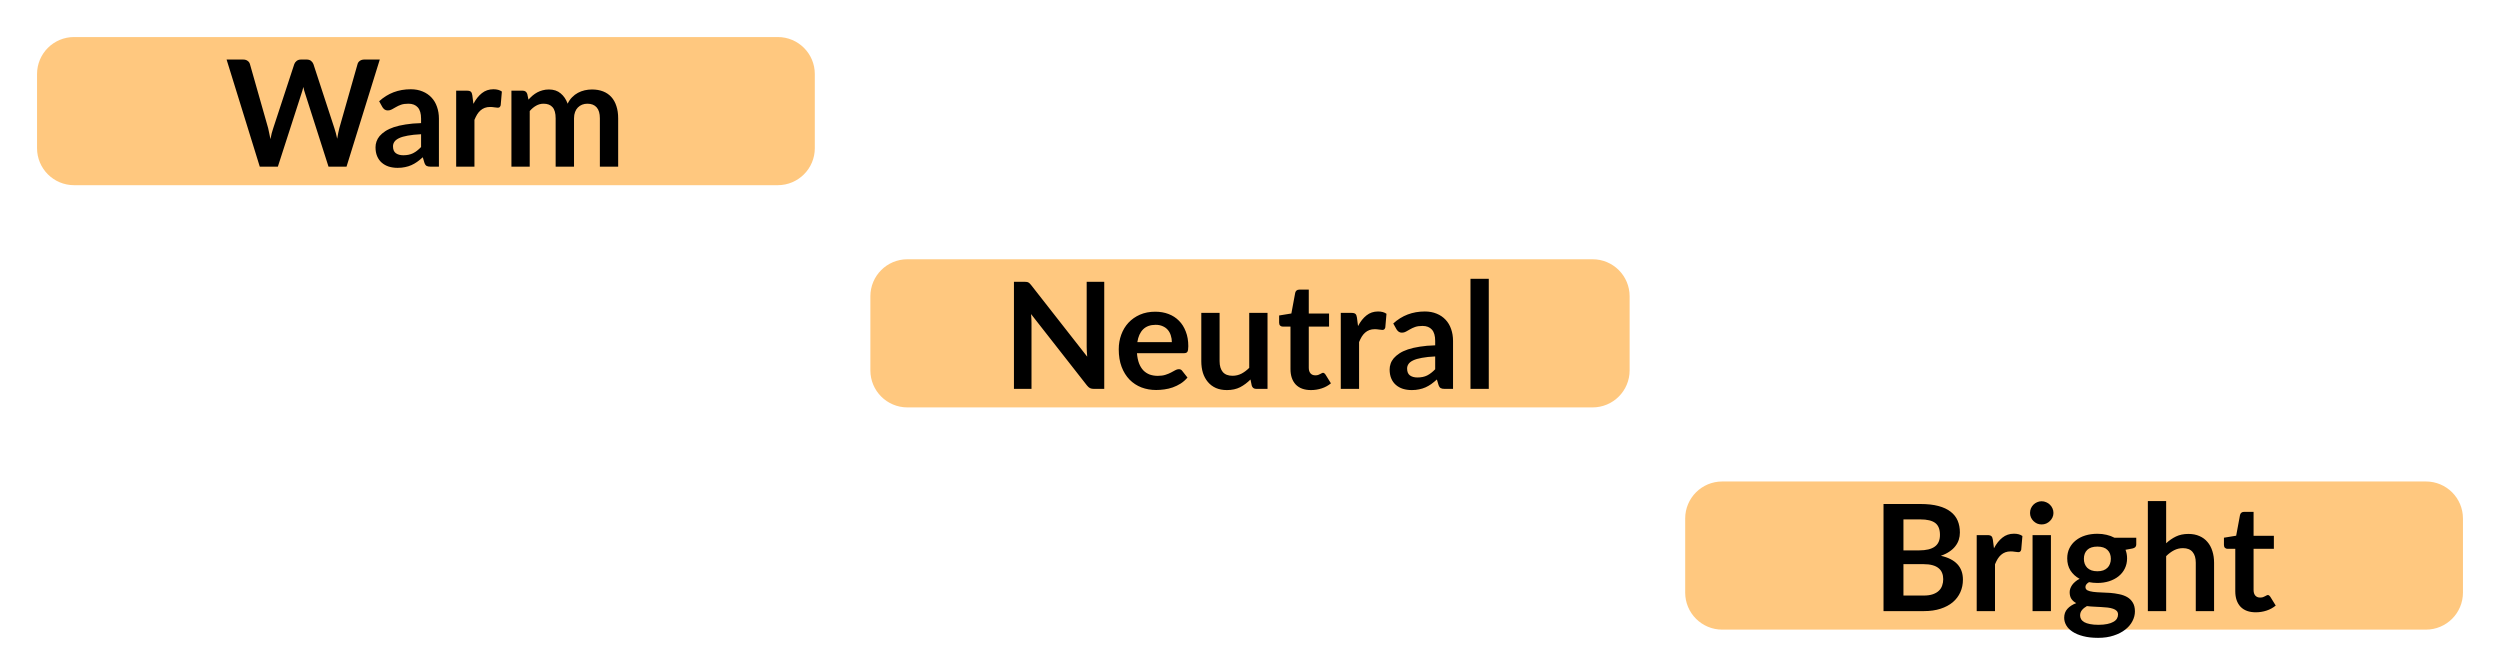 <svg width="135" height="36" viewBox="0 0 135 36" fill="none" xmlns="http://www.w3.org/2000/svg">
<path d="M2 4C2 2.895 2.895 2 4 2H42C43.105 2 44 2.895 44 4V8C44 9.105 43.105 10 42 10H4C2.895 10 2 9.105 2 8V4Z" fill="#FF9300" fill-opacity="0.5"/>
<path d="M20.508 3.216L18.712 9H17.74L16.476 5.048C16.441 4.952 16.409 4.835 16.38 4.696C16.364 4.763 16.348 4.825 16.332 4.884C16.316 4.943 16.299 4.997 16.28 5.048L15.004 9H14.028L12.236 3.216H13.136C13.229 3.216 13.307 3.239 13.368 3.284C13.432 3.327 13.475 3.385 13.496 3.46L14.48 6.92C14.501 7.005 14.521 7.099 14.54 7.2C14.561 7.299 14.583 7.403 14.604 7.512C14.625 7.4 14.648 7.295 14.672 7.196C14.699 7.097 14.727 7.005 14.756 6.92L15.892 3.46C15.913 3.399 15.955 3.343 16.016 3.292C16.08 3.241 16.157 3.216 16.248 3.216H16.564C16.657 3.216 16.733 3.239 16.792 3.284C16.851 3.329 16.895 3.388 16.924 3.46L18.056 6.92C18.112 7.085 18.163 7.276 18.208 7.492C18.243 7.281 18.281 7.091 18.324 6.92L19.308 3.46C19.324 3.393 19.364 3.336 19.428 3.288C19.495 3.24 19.573 3.216 19.664 3.216H20.508ZM22.738 7.248C22.453 7.261 22.213 7.287 22.018 7.324C21.823 7.359 21.667 7.404 21.55 7.46C21.433 7.516 21.349 7.581 21.298 7.656C21.247 7.731 21.222 7.812 21.222 7.9C21.222 8.073 21.273 8.197 21.374 8.272C21.478 8.347 21.613 8.384 21.778 8.384C21.981 8.384 22.155 8.348 22.302 8.276C22.451 8.201 22.597 8.089 22.738 7.94V7.248ZM20.474 5.468C20.946 5.036 21.514 4.82 22.178 4.82C22.418 4.82 22.633 4.86 22.822 4.94C23.011 5.017 23.171 5.127 23.302 5.268C23.433 5.407 23.531 5.573 23.598 5.768C23.667 5.963 23.702 6.176 23.702 6.408V9H23.254C23.161 9 23.089 8.987 23.038 8.96C22.987 8.931 22.947 8.873 22.918 8.788L22.83 8.492C22.726 8.585 22.625 8.668 22.526 8.74C22.427 8.809 22.325 8.868 22.218 8.916C22.111 8.964 21.997 9 21.874 9.024C21.754 9.051 21.621 9.064 21.474 9.064C21.301 9.064 21.141 9.041 20.994 8.996C20.847 8.948 20.721 8.877 20.614 8.784C20.507 8.691 20.425 8.575 20.366 8.436C20.307 8.297 20.278 8.136 20.278 7.952C20.278 7.848 20.295 7.745 20.33 7.644C20.365 7.54 20.421 7.441 20.498 7.348C20.578 7.255 20.681 7.167 20.806 7.084C20.931 7.001 21.085 6.929 21.266 6.868C21.45 6.807 21.663 6.757 21.906 6.72C22.149 6.68 22.426 6.656 22.738 6.648V6.408C22.738 6.133 22.679 5.931 22.562 5.8C22.445 5.667 22.275 5.6 22.054 5.6C21.894 5.6 21.761 5.619 21.654 5.656C21.55 5.693 21.458 5.736 21.378 5.784C21.298 5.829 21.225 5.871 21.158 5.908C21.094 5.945 21.022 5.964 20.942 5.964C20.873 5.964 20.814 5.947 20.766 5.912C20.718 5.875 20.679 5.832 20.65 5.784L20.474 5.468ZM25.564 5.608C25.692 5.363 25.845 5.171 26.02 5.032C26.197 4.891 26.404 4.82 26.645 4.82C26.834 4.82 26.986 4.861 27.101 4.944L27.037 5.684C27.023 5.732 27.003 5.767 26.977 5.788C26.953 5.807 26.919 5.816 26.877 5.816C26.837 5.816 26.776 5.809 26.697 5.796C26.619 5.783 26.543 5.776 26.468 5.776C26.359 5.776 26.262 5.792 26.177 5.824C26.091 5.856 26.014 5.903 25.945 5.964C25.878 6.023 25.818 6.095 25.765 6.18C25.714 6.265 25.666 6.363 25.62 6.472V9H24.633V4.896H25.212C25.314 4.896 25.384 4.915 25.424 4.952C25.465 4.987 25.491 5.051 25.505 5.144L25.564 5.608ZM27.617 9V4.896H28.221C28.349 4.896 28.433 4.956 28.473 5.076L28.537 5.38C28.609 5.3 28.684 5.227 28.761 5.16C28.841 5.093 28.925 5.036 29.013 4.988C29.104 4.94 29.2 4.903 29.301 4.876C29.405 4.847 29.518 4.832 29.641 4.832C29.9 4.832 30.112 4.903 30.277 5.044C30.445 5.183 30.57 5.368 30.653 5.6C30.717 5.464 30.797 5.348 30.893 5.252C30.989 5.153 31.094 5.073 31.209 5.012C31.324 4.951 31.445 4.905 31.573 4.876C31.704 4.847 31.834 4.832 31.965 4.832C32.192 4.832 32.393 4.867 32.569 4.936C32.745 5.005 32.893 5.107 33.013 5.24C33.133 5.373 33.224 5.536 33.285 5.728C33.349 5.92 33.381 6.14 33.381 6.388V9H32.393V6.388C32.393 6.127 32.336 5.931 32.221 5.8C32.106 5.667 31.938 5.6 31.717 5.6C31.616 5.6 31.521 5.617 31.433 5.652C31.348 5.687 31.272 5.737 31.205 5.804C31.141 5.868 31.09 5.949 31.053 6.048C31.016 6.147 30.997 6.26 30.997 6.388V9H30.005V6.388C30.005 6.113 29.949 5.913 29.837 5.788C29.728 5.663 29.566 5.6 29.353 5.6C29.209 5.6 29.074 5.636 28.949 5.708C28.826 5.777 28.712 5.873 28.605 5.996V9H27.617Z" fill="black"/>
<path d="M47 16C47 14.895 47.895 14 49 14H86C87.105 14 88 14.895 88 16V20C88 21.105 87.105 22 86 22H49C47.895 22 47 21.105 47 20V16Z" fill="#FF9300" fill-opacity="0.5"/>
<path d="M59.629 15.216V21H59.077C58.992 21 58.92 20.987 58.861 20.96C58.805 20.931 58.751 20.883 58.697 20.816L55.677 16.96C55.693 17.136 55.701 17.299 55.701 17.448V21H54.753V15.216H55.317C55.363 15.216 55.401 15.219 55.433 15.224C55.468 15.227 55.497 15.235 55.521 15.248C55.548 15.259 55.573 15.276 55.597 15.3C55.621 15.321 55.648 15.351 55.677 15.388L58.709 19.26C58.701 19.167 58.695 19.075 58.689 18.984C58.684 18.893 58.681 18.809 58.681 18.732V15.216H59.629ZM63.28 18.476C63.28 18.348 63.262 18.228 63.224 18.116C63.19 18.001 63.136 17.901 63.064 17.816C62.992 17.731 62.9 17.664 62.788 17.616C62.679 17.565 62.551 17.54 62.404 17.54C62.119 17.54 61.894 17.621 61.728 17.784C61.566 17.947 61.462 18.177 61.416 18.476H63.28ZM61.396 19.072C61.412 19.283 61.45 19.465 61.508 19.62C61.567 19.772 61.644 19.899 61.74 20C61.836 20.099 61.95 20.173 62.08 20.224C62.214 20.272 62.36 20.296 62.52 20.296C62.68 20.296 62.818 20.277 62.932 20.24C63.05 20.203 63.151 20.161 63.236 20.116C63.324 20.071 63.4 20.029 63.464 19.992C63.531 19.955 63.595 19.936 63.656 19.936C63.739 19.936 63.8 19.967 63.84 20.028L64.124 20.388C64.015 20.516 63.892 20.624 63.756 20.712C63.62 20.797 63.478 20.867 63.328 20.92C63.182 20.971 63.031 21.007 62.876 21.028C62.724 21.049 62.576 21.06 62.432 21.06C62.147 21.06 61.882 21.013 61.636 20.92C61.391 20.824 61.178 20.684 60.996 20.5C60.815 20.313 60.672 20.084 60.568 19.812C60.464 19.537 60.412 19.22 60.412 18.86C60.412 18.58 60.458 18.317 60.548 18.072C60.639 17.824 60.768 17.609 60.936 17.428C61.107 17.244 61.314 17.099 61.556 16.992C61.802 16.885 62.078 16.832 62.384 16.832C62.643 16.832 62.882 16.873 63.1 16.956C63.319 17.039 63.507 17.16 63.664 17.32C63.822 17.477 63.944 17.672 64.032 17.904C64.123 18.133 64.168 18.396 64.168 18.692C64.168 18.841 64.152 18.943 64.12 18.996C64.088 19.047 64.027 19.072 63.936 19.072H61.396ZM68.446 16.896V21H67.842C67.711 21 67.629 20.94 67.594 20.82L67.526 20.492C67.358 20.663 67.172 20.801 66.97 20.908C66.767 21.012 66.528 21.064 66.254 21.064C66.03 21.064 65.831 21.027 65.658 20.952C65.487 20.875 65.343 20.767 65.226 20.628C65.109 20.489 65.019 20.325 64.958 20.136C64.899 19.944 64.87 19.733 64.87 19.504V16.896H65.858V19.504C65.858 19.755 65.915 19.949 66.03 20.088C66.147 20.224 66.322 20.292 66.554 20.292C66.725 20.292 66.885 20.255 67.034 20.18C67.183 20.103 67.325 19.997 67.458 19.864V16.896H68.446ZM70.793 21.064C70.436 21.064 70.162 20.964 69.969 20.764C69.78 20.561 69.686 20.283 69.686 19.928V17.636H69.266C69.212 17.636 69.167 17.619 69.129 17.584C69.092 17.549 69.073 17.497 69.073 17.428V17.036L69.734 16.928L69.942 15.808C69.955 15.755 69.98 15.713 70.017 15.684C70.055 15.655 70.103 15.64 70.162 15.64H70.674V16.932H71.769V17.636H70.674V19.86C70.674 19.988 70.704 20.088 70.766 20.16C70.829 20.232 70.916 20.268 71.025 20.268C71.087 20.268 71.138 20.261 71.177 20.248C71.22 20.232 71.256 20.216 71.285 20.2C71.317 20.184 71.346 20.169 71.37 20.156C71.394 20.14 71.418 20.132 71.442 20.132C71.471 20.132 71.495 20.14 71.513 20.156C71.532 20.169 71.552 20.191 71.573 20.22L71.87 20.7C71.725 20.82 71.56 20.911 71.374 20.972C71.187 21.033 70.993 21.064 70.793 21.064ZM73.334 17.608C73.462 17.363 73.614 17.171 73.79 17.032C73.966 16.891 74.174 16.82 74.414 16.82C74.603 16.82 74.755 16.861 74.87 16.944L74.806 17.684C74.793 17.732 74.773 17.767 74.746 17.788C74.722 17.807 74.689 17.816 74.646 17.816C74.606 17.816 74.546 17.809 74.466 17.796C74.389 17.783 74.313 17.776 74.238 17.776C74.129 17.776 74.031 17.792 73.946 17.824C73.861 17.856 73.783 17.903 73.714 17.964C73.647 18.023 73.587 18.095 73.534 18.18C73.483 18.265 73.435 18.363 73.39 18.472V21H72.402V16.896H72.982C73.083 16.896 73.154 16.915 73.194 16.952C73.234 16.987 73.261 17.051 73.274 17.144L73.334 17.608ZM77.5 19.248C77.214 19.261 76.974 19.287 76.78 19.324C76.585 19.359 76.429 19.404 76.312 19.46C76.194 19.516 76.11 19.581 76.06 19.656C76.009 19.731 75.984 19.812 75.984 19.9C75.984 20.073 76.034 20.197 76.136 20.272C76.24 20.347 76.374 20.384 76.54 20.384C76.742 20.384 76.917 20.348 77.064 20.276C77.213 20.201 77.358 20.089 77.5 19.94V19.248ZM75.236 17.468C75.708 17.036 76.276 16.82 76.94 16.82C77.18 16.82 77.394 16.86 77.584 16.94C77.773 17.017 77.933 17.127 78.064 17.268C78.194 17.407 78.293 17.573 78.36 17.768C78.429 17.963 78.464 18.176 78.464 18.408V21H78.016C77.922 21 77.85 20.987 77.8 20.96C77.749 20.931 77.709 20.873 77.68 20.788L77.592 20.492C77.488 20.585 77.386 20.668 77.288 20.74C77.189 20.809 77.086 20.868 76.98 20.916C76.873 20.964 76.758 21 76.636 21.024C76.516 21.051 76.382 21.064 76.236 21.064C76.062 21.064 75.902 21.041 75.756 20.996C75.609 20.948 75.482 20.877 75.376 20.784C75.269 20.691 75.186 20.575 75.128 20.436C75.069 20.297 75.04 20.136 75.04 19.952C75.04 19.848 75.057 19.745 75.092 19.644C75.126 19.54 75.182 19.441 75.26 19.348C75.34 19.255 75.442 19.167 75.568 19.084C75.693 19.001 75.846 18.929 76.028 18.868C76.212 18.807 76.425 18.757 76.668 18.72C76.91 18.68 77.188 18.656 77.5 18.648V18.408C77.5 18.133 77.441 17.931 77.324 17.8C77.206 17.667 77.037 17.6 76.816 17.6C76.656 17.6 76.522 17.619 76.416 17.656C76.312 17.693 76.22 17.736 76.14 17.784C76.06 17.829 75.986 17.871 75.92 17.908C75.856 17.945 75.784 17.964 75.704 17.964C75.634 17.964 75.576 17.947 75.528 17.912C75.48 17.875 75.441 17.832 75.412 17.784L75.236 17.468ZM80.394 15.056V21H79.406V15.056H80.394Z" fill="black"/>
<path d="M91 28C91 26.895 91.895 26 93 26H131C132.105 26 133 26.895 133 28V32C133 33.105 132.105 34 131 34H93C91.895 34 91 33.105 91 32V28Z" fill="#FF9300" fill-opacity="0.5"/>
<path d="M103.874 32.16C104.074 32.16 104.242 32.136 104.378 32.088C104.514 32.04 104.622 31.976 104.702 31.896C104.785 31.816 104.844 31.723 104.878 31.616C104.916 31.509 104.934 31.396 104.934 31.276C104.934 31.151 104.914 31.039 104.874 30.94C104.834 30.839 104.772 30.753 104.686 30.684C104.601 30.612 104.49 30.557 104.354 30.52C104.221 30.483 104.06 30.464 103.87 30.464H102.786V32.16H103.874ZM102.786 28.048V29.72H103.642C104.01 29.72 104.288 29.653 104.474 29.52C104.664 29.387 104.758 29.175 104.758 28.884C104.758 28.583 104.673 28.368 104.502 28.24C104.332 28.112 104.065 28.048 103.702 28.048H102.786ZM103.702 27.216C104.081 27.216 104.405 27.252 104.674 27.324C104.944 27.396 105.164 27.499 105.334 27.632C105.508 27.765 105.634 27.927 105.714 28.116C105.794 28.305 105.834 28.519 105.834 28.756C105.834 28.892 105.814 29.023 105.774 29.148C105.734 29.271 105.672 29.387 105.586 29.496C105.504 29.603 105.397 29.7 105.266 29.788C105.138 29.876 104.985 29.951 104.806 30.012C105.601 30.191 105.998 30.62 105.998 31.3C105.998 31.545 105.952 31.772 105.858 31.98C105.765 32.188 105.629 32.368 105.45 32.52C105.272 32.669 105.052 32.787 104.79 32.872C104.529 32.957 104.23 33 103.894 33H101.71V27.216H103.702ZM107.674 29.608C107.802 29.363 107.954 29.171 108.13 29.032C108.306 28.891 108.514 28.82 108.754 28.82C108.943 28.82 109.095 28.861 109.21 28.944L109.146 29.684C109.133 29.732 109.113 29.767 109.086 29.788C109.062 29.807 109.029 29.816 108.986 29.816C108.946 29.816 108.886 29.809 108.806 29.796C108.729 29.783 108.653 29.776 108.578 29.776C108.469 29.776 108.371 29.792 108.286 29.824C108.201 29.856 108.123 29.903 108.054 29.964C107.987 30.023 107.927 30.095 107.874 30.18C107.823 30.265 107.775 30.363 107.73 30.472V33H106.742V28.896H107.322C107.423 28.896 107.494 28.915 107.534 28.952C107.574 28.987 107.601 29.051 107.614 29.144L107.674 29.608ZM110.75 28.896V33H109.758V28.896H110.75ZM110.886 27.7C110.886 27.785 110.869 27.865 110.834 27.94C110.8 28.015 110.753 28.08 110.694 28.136C110.638 28.192 110.572 28.237 110.494 28.272C110.417 28.304 110.334 28.32 110.246 28.32C110.161 28.32 110.08 28.304 110.002 28.272C109.928 28.237 109.862 28.192 109.806 28.136C109.75 28.08 109.705 28.015 109.67 27.94C109.638 27.865 109.622 27.785 109.622 27.7C109.622 27.612 109.638 27.529 109.67 27.452C109.705 27.375 109.75 27.308 109.806 27.252C109.862 27.196 109.928 27.152 110.002 27.12C110.08 27.085 110.161 27.068 110.246 27.068C110.334 27.068 110.417 27.085 110.494 27.12C110.572 27.152 110.638 27.196 110.694 27.252C110.753 27.308 110.8 27.375 110.834 27.452C110.869 27.529 110.886 27.612 110.886 27.7ZM113.258 30.848C113.38 30.848 113.487 30.832 113.578 30.8C113.668 30.765 113.743 30.719 113.802 30.66C113.863 30.601 113.908 30.531 113.938 30.448C113.97 30.365 113.986 30.275 113.986 30.176C113.986 29.973 113.924 29.813 113.802 29.696C113.682 29.576 113.5 29.516 113.258 29.516C113.015 29.516 112.832 29.576 112.71 29.696C112.59 29.813 112.53 29.973 112.53 30.176C112.53 30.272 112.544 30.361 112.574 30.444C112.606 30.527 112.651 30.599 112.71 30.66C112.771 30.719 112.847 30.765 112.938 30.8C113.031 30.832 113.138 30.848 113.258 30.848ZM114.374 33.184C114.374 33.104 114.35 33.039 114.302 32.988C114.254 32.937 114.188 32.899 114.106 32.872C114.023 32.843 113.926 32.821 113.814 32.808C113.704 32.795 113.587 32.785 113.462 32.78C113.339 32.772 113.211 32.765 113.078 32.76C112.947 32.755 112.819 32.744 112.694 32.728C112.584 32.789 112.495 32.861 112.426 32.944C112.359 33.027 112.326 33.123 112.326 33.232C112.326 33.304 112.343 33.371 112.378 33.432C112.415 33.496 112.472 33.551 112.55 33.596C112.63 33.641 112.732 33.676 112.858 33.7C112.983 33.727 113.136 33.74 113.318 33.74C113.502 33.74 113.66 33.725 113.794 33.696C113.927 33.669 114.036 33.631 114.122 33.58C114.21 33.532 114.274 33.473 114.314 33.404C114.354 33.337 114.374 33.264 114.374 33.184ZM115.358 29.036V29.404C115.358 29.521 115.287 29.593 115.146 29.62L114.778 29.688C114.834 29.829 114.862 29.984 114.862 30.152C114.862 30.355 114.82 30.539 114.738 30.704C114.658 30.867 114.546 31.005 114.402 31.12C114.258 31.235 114.087 31.324 113.89 31.388C113.695 31.449 113.484 31.48 113.258 31.48C113.178 31.48 113.1 31.476 113.026 31.468C112.951 31.46 112.878 31.449 112.806 31.436C112.678 31.513 112.614 31.6 112.614 31.696C112.614 31.779 112.651 31.84 112.726 31.88C112.803 31.917 112.904 31.944 113.03 31.96C113.155 31.976 113.298 31.987 113.458 31.992C113.618 31.995 113.782 32.003 113.95 32.016C114.118 32.029 114.282 32.053 114.442 32.088C114.602 32.12 114.744 32.172 114.87 32.244C114.995 32.316 115.095 32.415 115.17 32.54C115.247 32.663 115.286 32.821 115.286 33.016C115.286 33.197 115.24 33.373 115.15 33.544C115.062 33.715 114.932 33.867 114.762 34C114.594 34.133 114.386 34.24 114.138 34.32C113.892 34.403 113.612 34.444 113.298 34.444C112.988 34.444 112.719 34.413 112.49 34.352C112.26 34.293 112.07 34.213 111.918 34.112C111.766 34.013 111.652 33.899 111.578 33.768C111.503 33.637 111.466 33.501 111.466 33.36C111.466 33.168 111.523 33.008 111.638 32.88C111.755 32.749 111.915 32.645 112.118 32.568C112.008 32.512 111.922 32.437 111.858 32.344C111.794 32.251 111.762 32.128 111.762 31.976C111.762 31.915 111.772 31.852 111.794 31.788C111.818 31.721 111.851 31.656 111.894 31.592C111.939 31.528 111.995 31.468 112.062 31.412C112.128 31.353 112.207 31.301 112.298 31.256C112.09 31.144 111.926 30.995 111.806 30.808C111.688 30.621 111.63 30.403 111.63 30.152C111.63 29.949 111.67 29.767 111.75 29.604C111.832 29.439 111.946 29.299 112.09 29.184C112.236 29.067 112.408 28.977 112.606 28.916C112.806 28.855 113.023 28.824 113.258 28.824C113.434 28.824 113.599 28.843 113.754 28.88C113.908 28.915 114.05 28.967 114.178 29.036H115.358ZM116.972 29.336C117.132 29.187 117.308 29.065 117.5 28.972C117.692 28.879 117.917 28.832 118.176 28.832C118.4 28.832 118.599 28.871 118.772 28.948C118.945 29.023 119.089 29.129 119.204 29.268C119.321 29.404 119.409 29.568 119.468 29.76C119.529 29.949 119.56 30.159 119.56 30.388V33H118.572V30.388C118.572 30.137 118.515 29.944 118.4 29.808C118.285 29.669 118.111 29.6 117.876 29.6C117.705 29.6 117.545 29.639 117.396 29.716C117.247 29.793 117.105 29.899 116.972 30.032V33H115.984V27.056H116.972V29.336ZM121.813 33.064C121.456 33.064 121.181 32.964 120.989 32.764C120.8 32.561 120.705 32.283 120.705 31.928V29.636H120.285C120.232 29.636 120.186 29.619 120.149 29.584C120.112 29.549 120.093 29.497 120.093 29.428V29.036L120.753 28.928L120.961 27.808C120.974 27.755 121 27.713 121.037 27.684C121.074 27.655 121.122 27.64 121.181 27.64H121.693V28.932H122.789V29.636H121.693V31.86C121.693 31.988 121.724 32.088 121.785 32.16C121.849 32.232 121.936 32.268 122.045 32.268C122.106 32.268 122.157 32.261 122.197 32.248C122.24 32.232 122.276 32.216 122.305 32.2C122.337 32.184 122.365 32.169 122.389 32.156C122.413 32.14 122.437 32.132 122.461 32.132C122.49 32.132 122.514 32.14 122.533 32.156C122.552 32.169 122.572 32.191 122.593 32.22L122.889 32.7C122.745 32.82 122.58 32.911 122.393 32.972C122.206 33.033 122.013 33.064 121.813 33.064Z" fill="black"/>
</svg>
